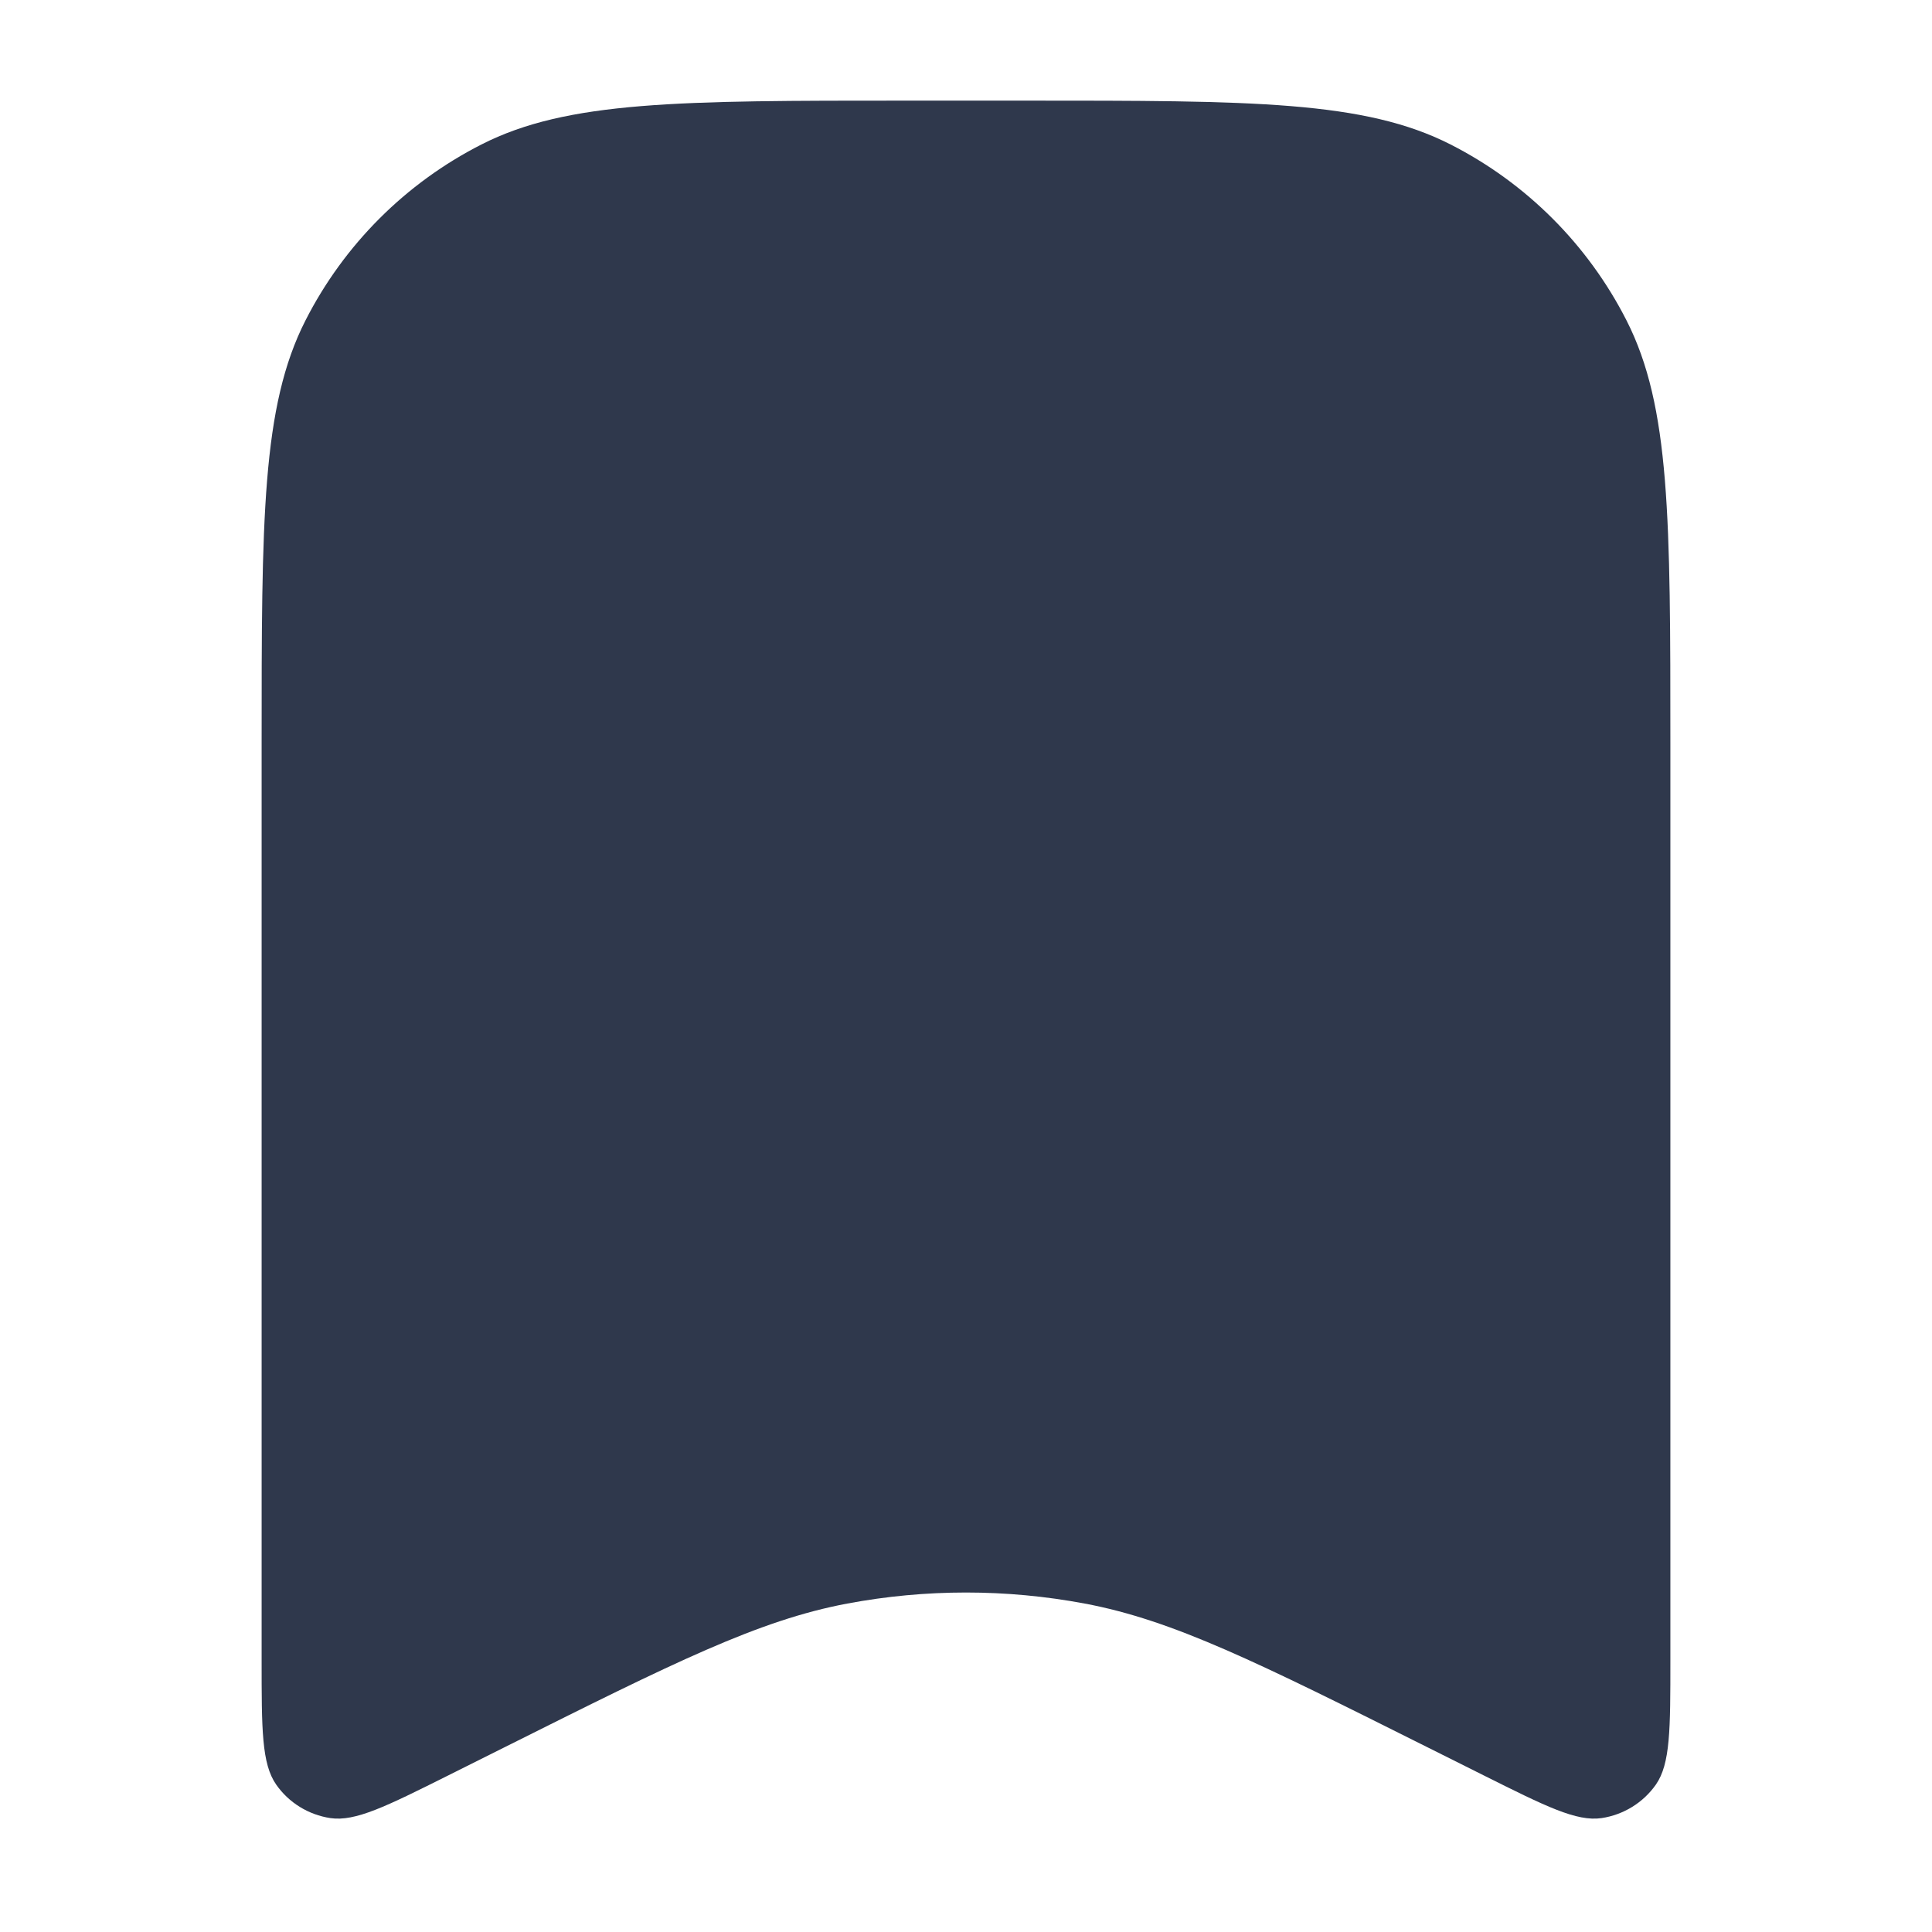 <svg width="24" height="24" viewBox="0 0 24 24" fill="none" xmlns="http://www.w3.org/2000/svg">
<path d="M11.25 1.25C8.45 1.25 7.05 1.25 5.98 1.795C5.039 2.274 4.274 3.039 3.795 3.98C3.25 5.05 3.25 6.45 3.25 9.25V20.625C3.25 21.482 3.25 21.91 3.431 22.169C3.588 22.394 3.832 22.544 4.104 22.585C4.415 22.631 4.799 22.439 5.566 22.056L6.276 21.701C8.375 20.651 9.424 20.127 10.525 19.92C11.5 19.737 12.5 19.737 13.475 19.92C14.576 20.127 15.625 20.651 17.724 21.701L18.434 22.056C19.201 22.439 19.584 22.631 19.896 22.585C20.168 22.544 20.412 22.394 20.57 22.169C20.75 21.91 20.75 21.482 20.75 20.625V9.25C20.75 6.45 20.75 5.05 20.205 3.98C19.726 3.039 18.961 2.274 18.02 1.795C16.95 1.25 15.55 1.25 12.75 1.25H11.25Z" fill="#2F384C"/>
</svg>
